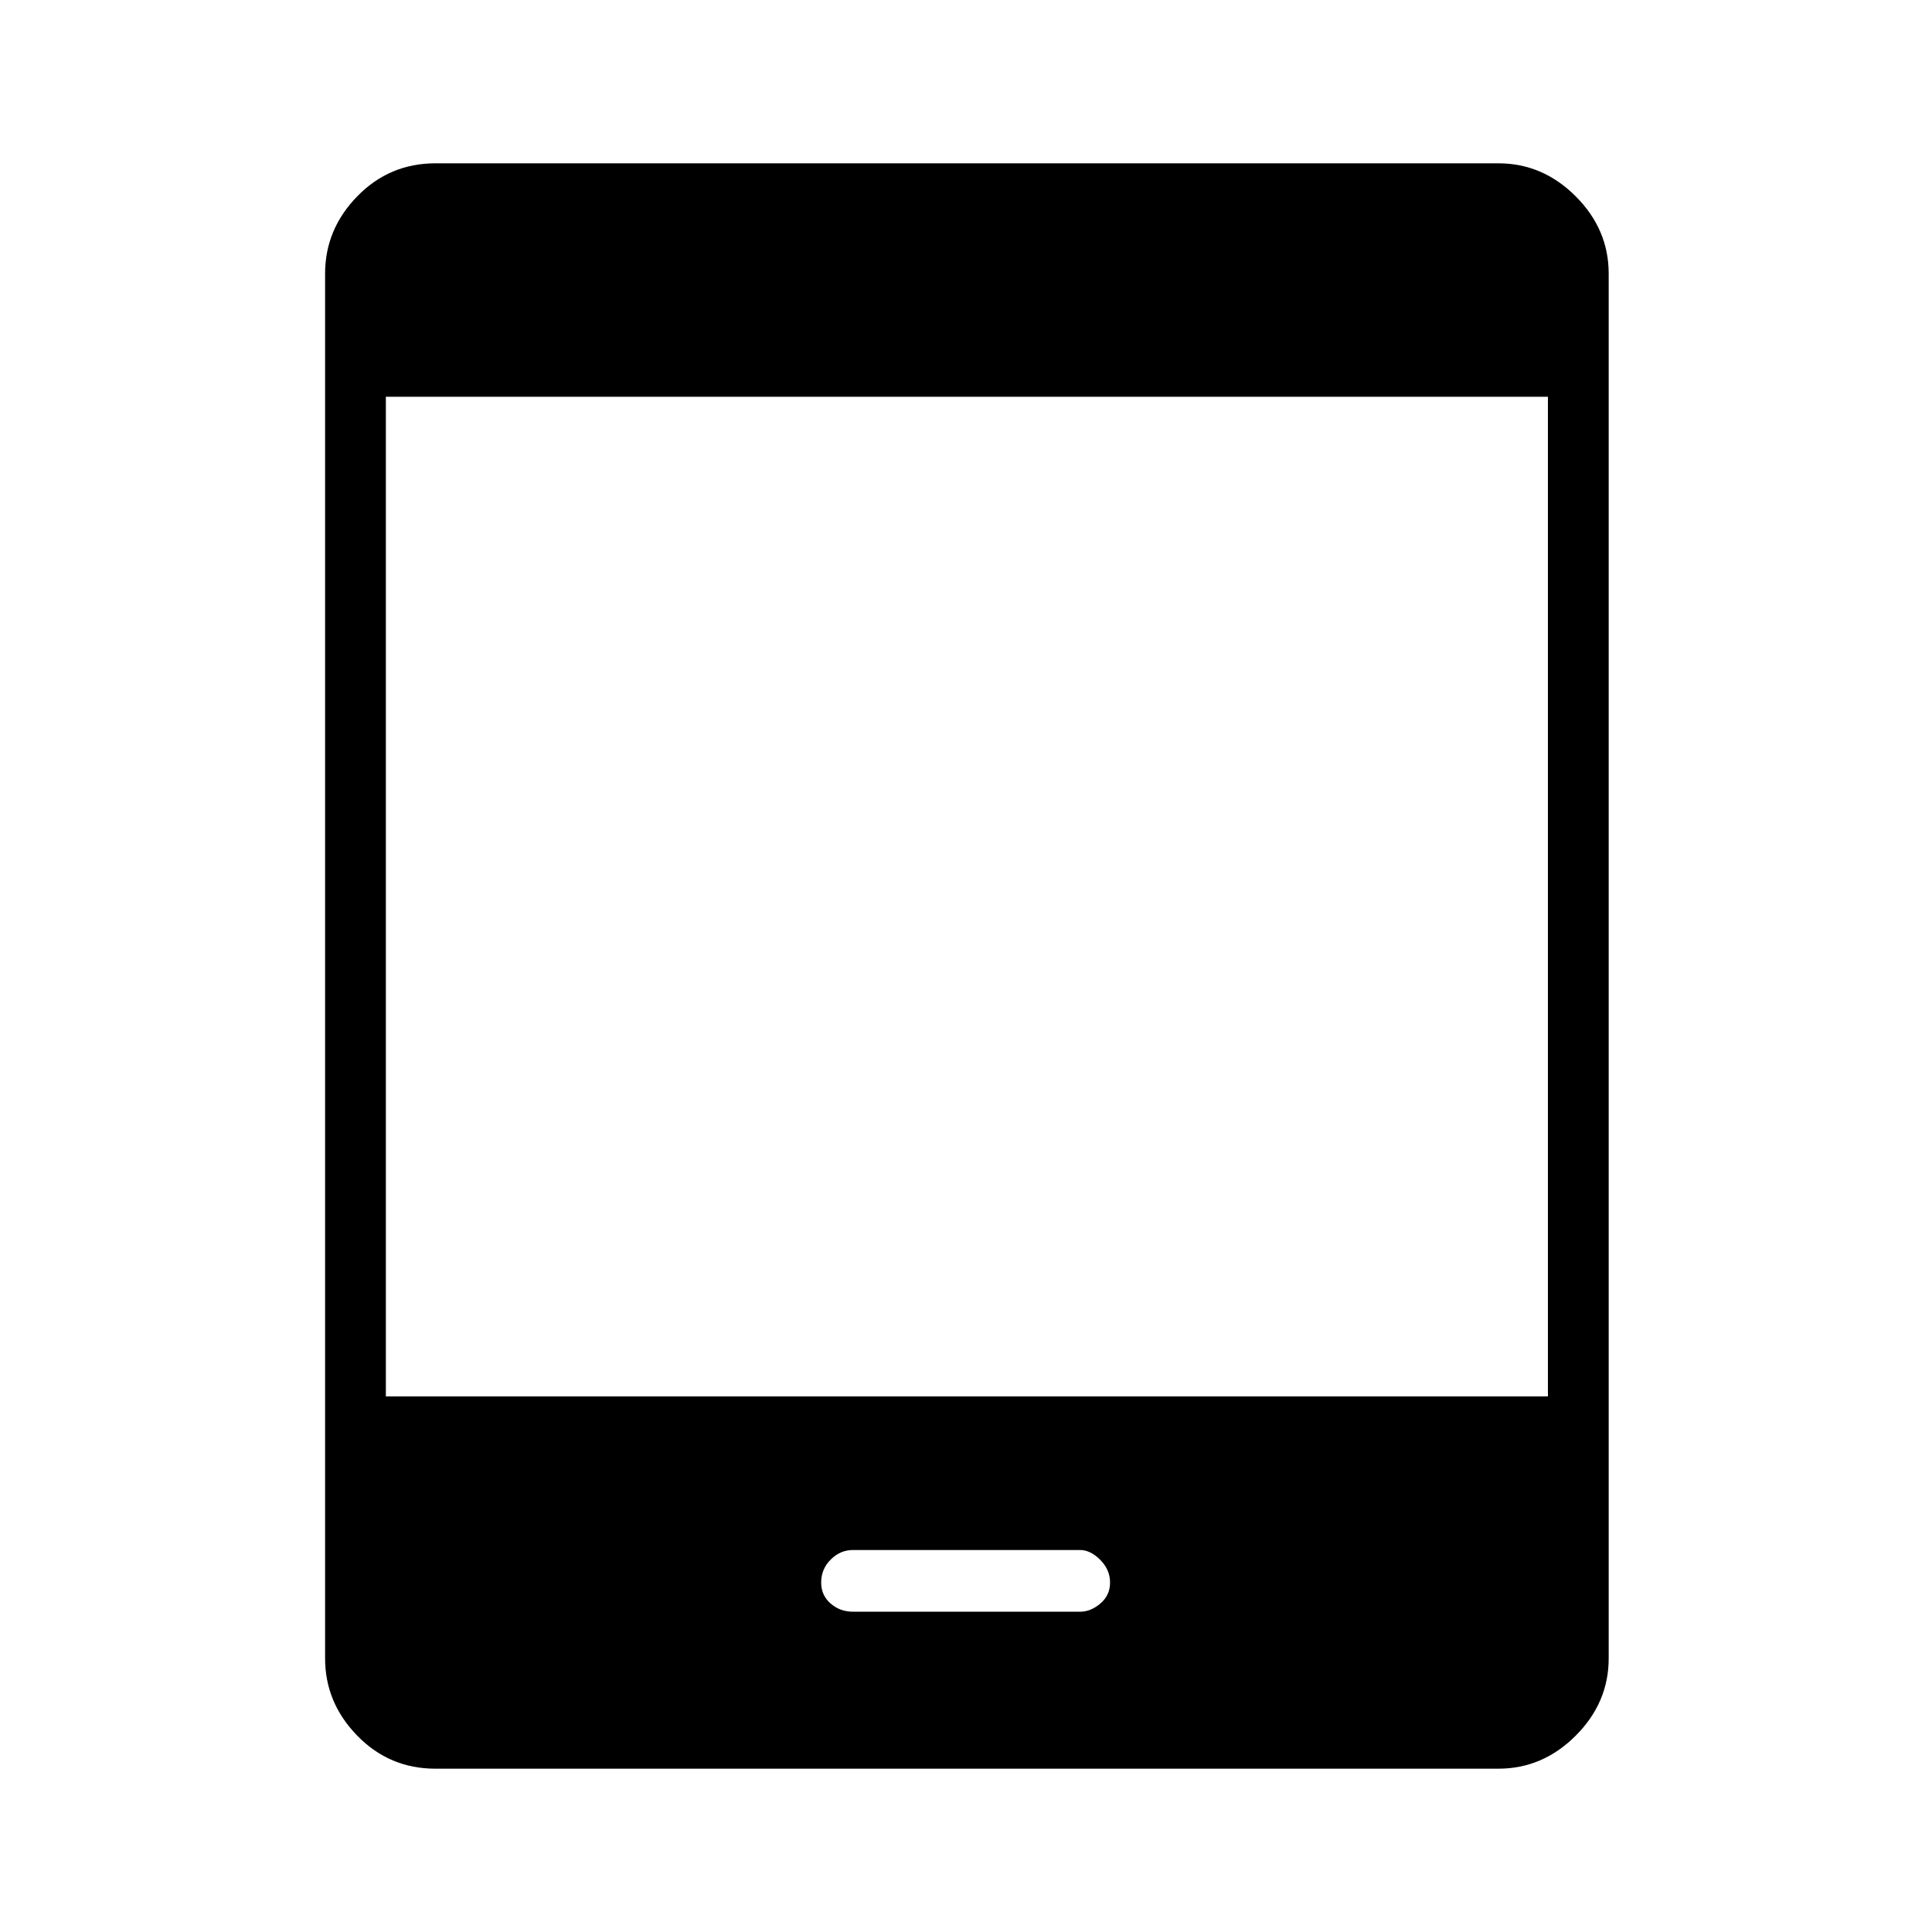 <svg xmlns="http://www.w3.org/2000/svg" height="48" viewBox="0 -960 960 960" width="48"><path d="M216.35-81.15q-22.85 0-38.83-16.4-15.98-16.4-15.98-38.41v-688.08q0-22.01 15.98-38.41 15.98-16.4 38.83-16.4h528.19q22.01 0 38.41 16.4 16.4 16.4 16.4 38.41v688.08q0 22.01-16.4 38.41-16.4 16.4-38.41 16.4H216.35Zm-24.62-185h577.42v-496.7H191.73v496.7Zm232.13 107h112.87q5.23 0 10.04-4.08 4.81-4.09 4.81-10.42 0-6.34-4.86-11.25t-10.1-4.91H423.83q-6.29 0-11.04 4.73-4.75 4.73-4.75 11.43 0 6.33 4.67 10.42 4.68 4.08 11.15 4.08Z"/></svg>